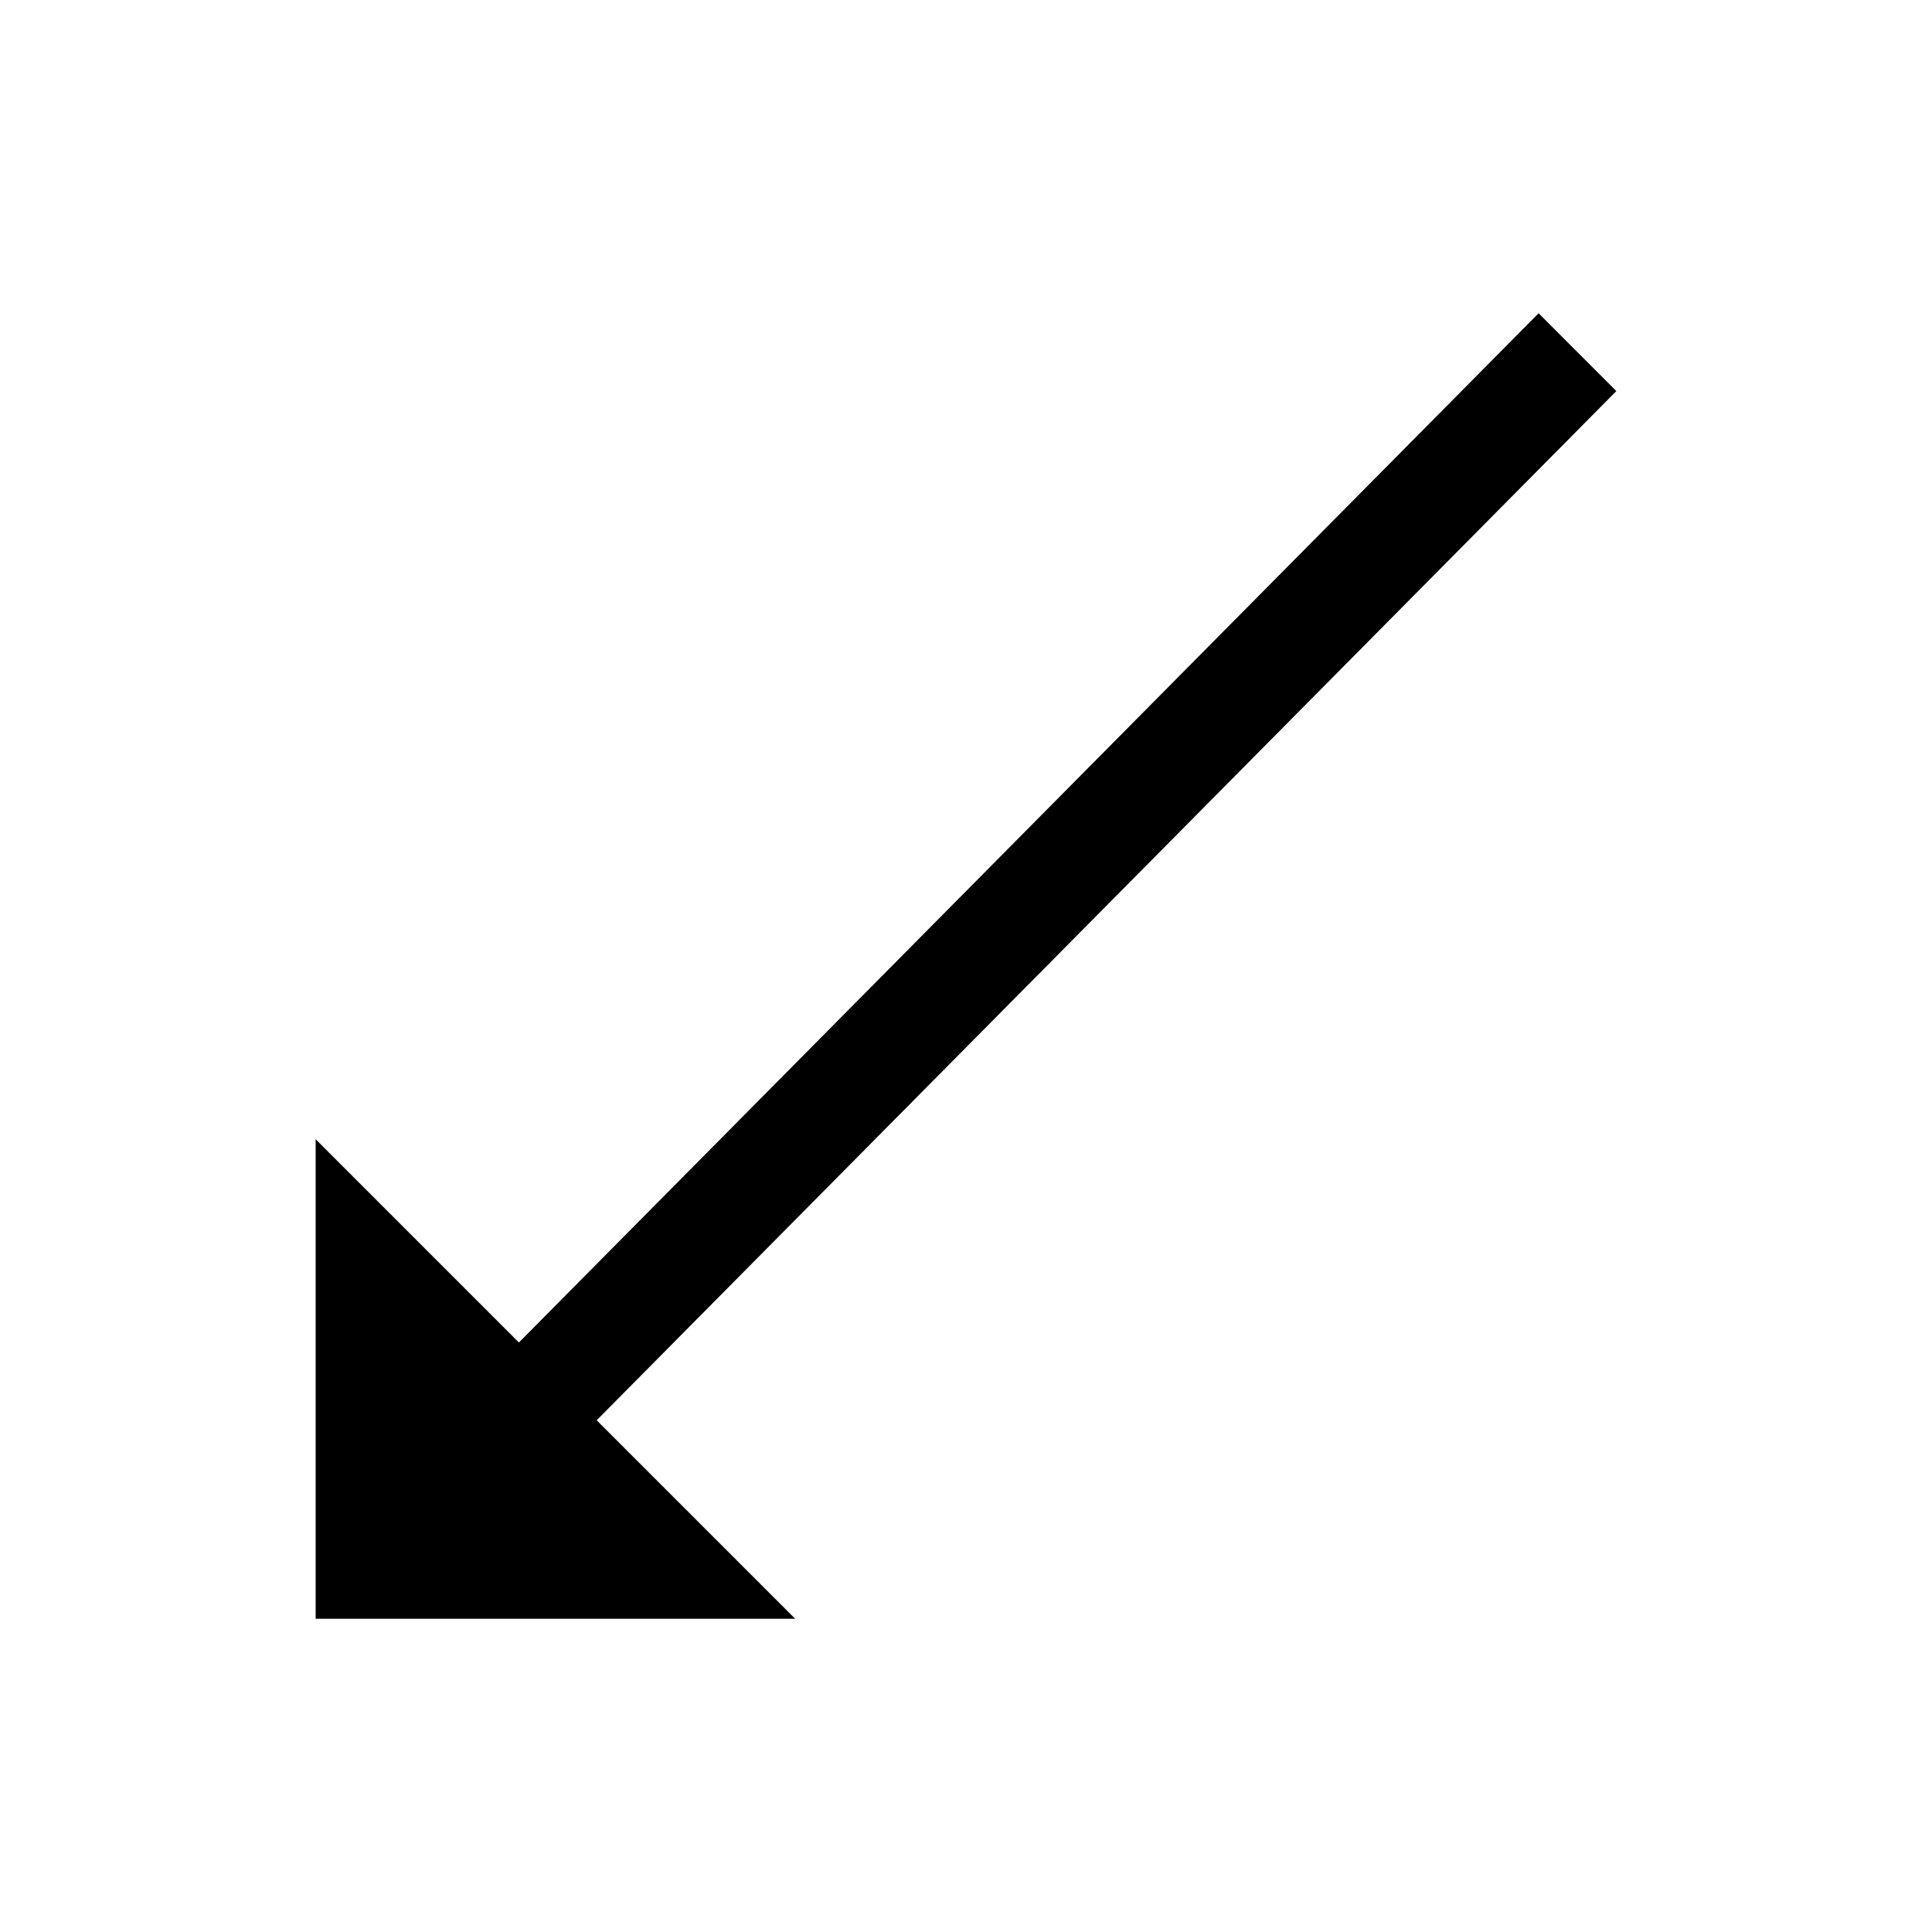 <?xml version="1.0" standalone="no"?><!DOCTYPE svg PUBLIC "-//W3C//DTD SVG 1.1//EN" "http://www.w3.org/Graphics/SVG/1.1/DTD/svg11.dtd"><svg t="1512143307297" class="icon" style="" viewBox="0 0 1024 1024" version="1.1" xmlns="http://www.w3.org/2000/svg" p-id="722" xmlns:xlink="http://www.w3.org/1999/xlink" width="200" height="200"><defs><style type="text/css"></style></defs><path d="M254.093 815.509L212.891 774.268 815.5 166.03 856.703 207.271Z" p-id="723"></path><path d="M167.297 603.813L421.454 857.97 167.297 857.97Z" p-id="724"></path></svg>